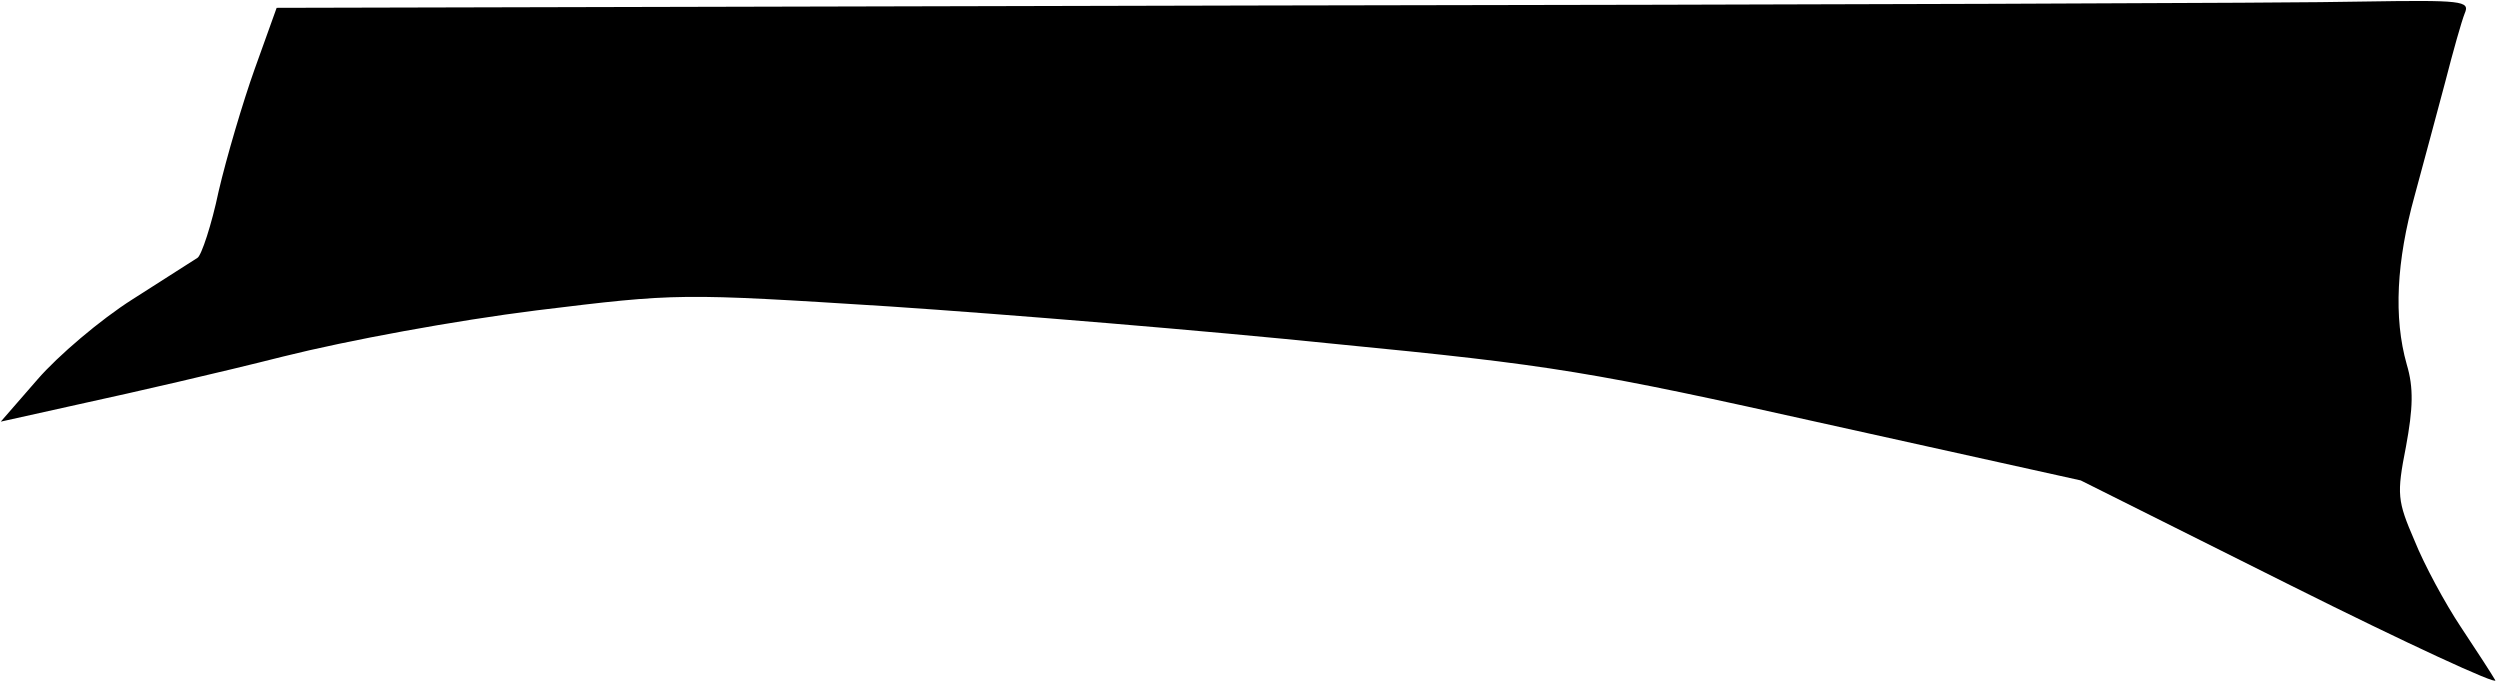<?xml version="1.0" standalone="no"?>
<!DOCTYPE svg PUBLIC "-//W3C//DTD SVG 20010904//EN"
 "http://www.w3.org/TR/2001/REC-SVG-20010904/DTD/svg10.dtd">
<svg version="1.0" xmlns="http://www.w3.org/2000/svg"
 width="319pt" height="88pt" viewBox="0 0 319 88"
 preserveAspectRatio="xMidYMid meet">
<g transform="translate(0,88) scale(0.1,-0.1)"
fill="#000000" stroke="none">
<path fill="#000000" stroke="none" d="M1614 873 l-1261 -3 -28 -78 c-15 -42
-36 -113 -46 -156 -9 -43 -22 -82 -27 -85 -5 -3 -42 -27 -83 -53 -41 -26 -95
-72 -121 -102 l-47 -54 108 24 c60 13 173 39 252 59 84 21 220 46 324 59 180
22 181 22 450 5 149 -10 405 -31 570 -48 277 -27 325 -35 625 -102 l325 -72
268 -134 c148 -74 265 -128 261 -121 -4 7 -24 38 -44 68 -20 30 -47 80 -59
110 -22 51 -23 59 -11 120 9 49 10 75 1 105 -17 60 -13 132 10 215 11 41 29
107 39 145 10 39 21 78 25 88 7 16 -3 17 -131 15 -77 -2 -707 -4 -1400 -5z"/>
</g>
</svg>
